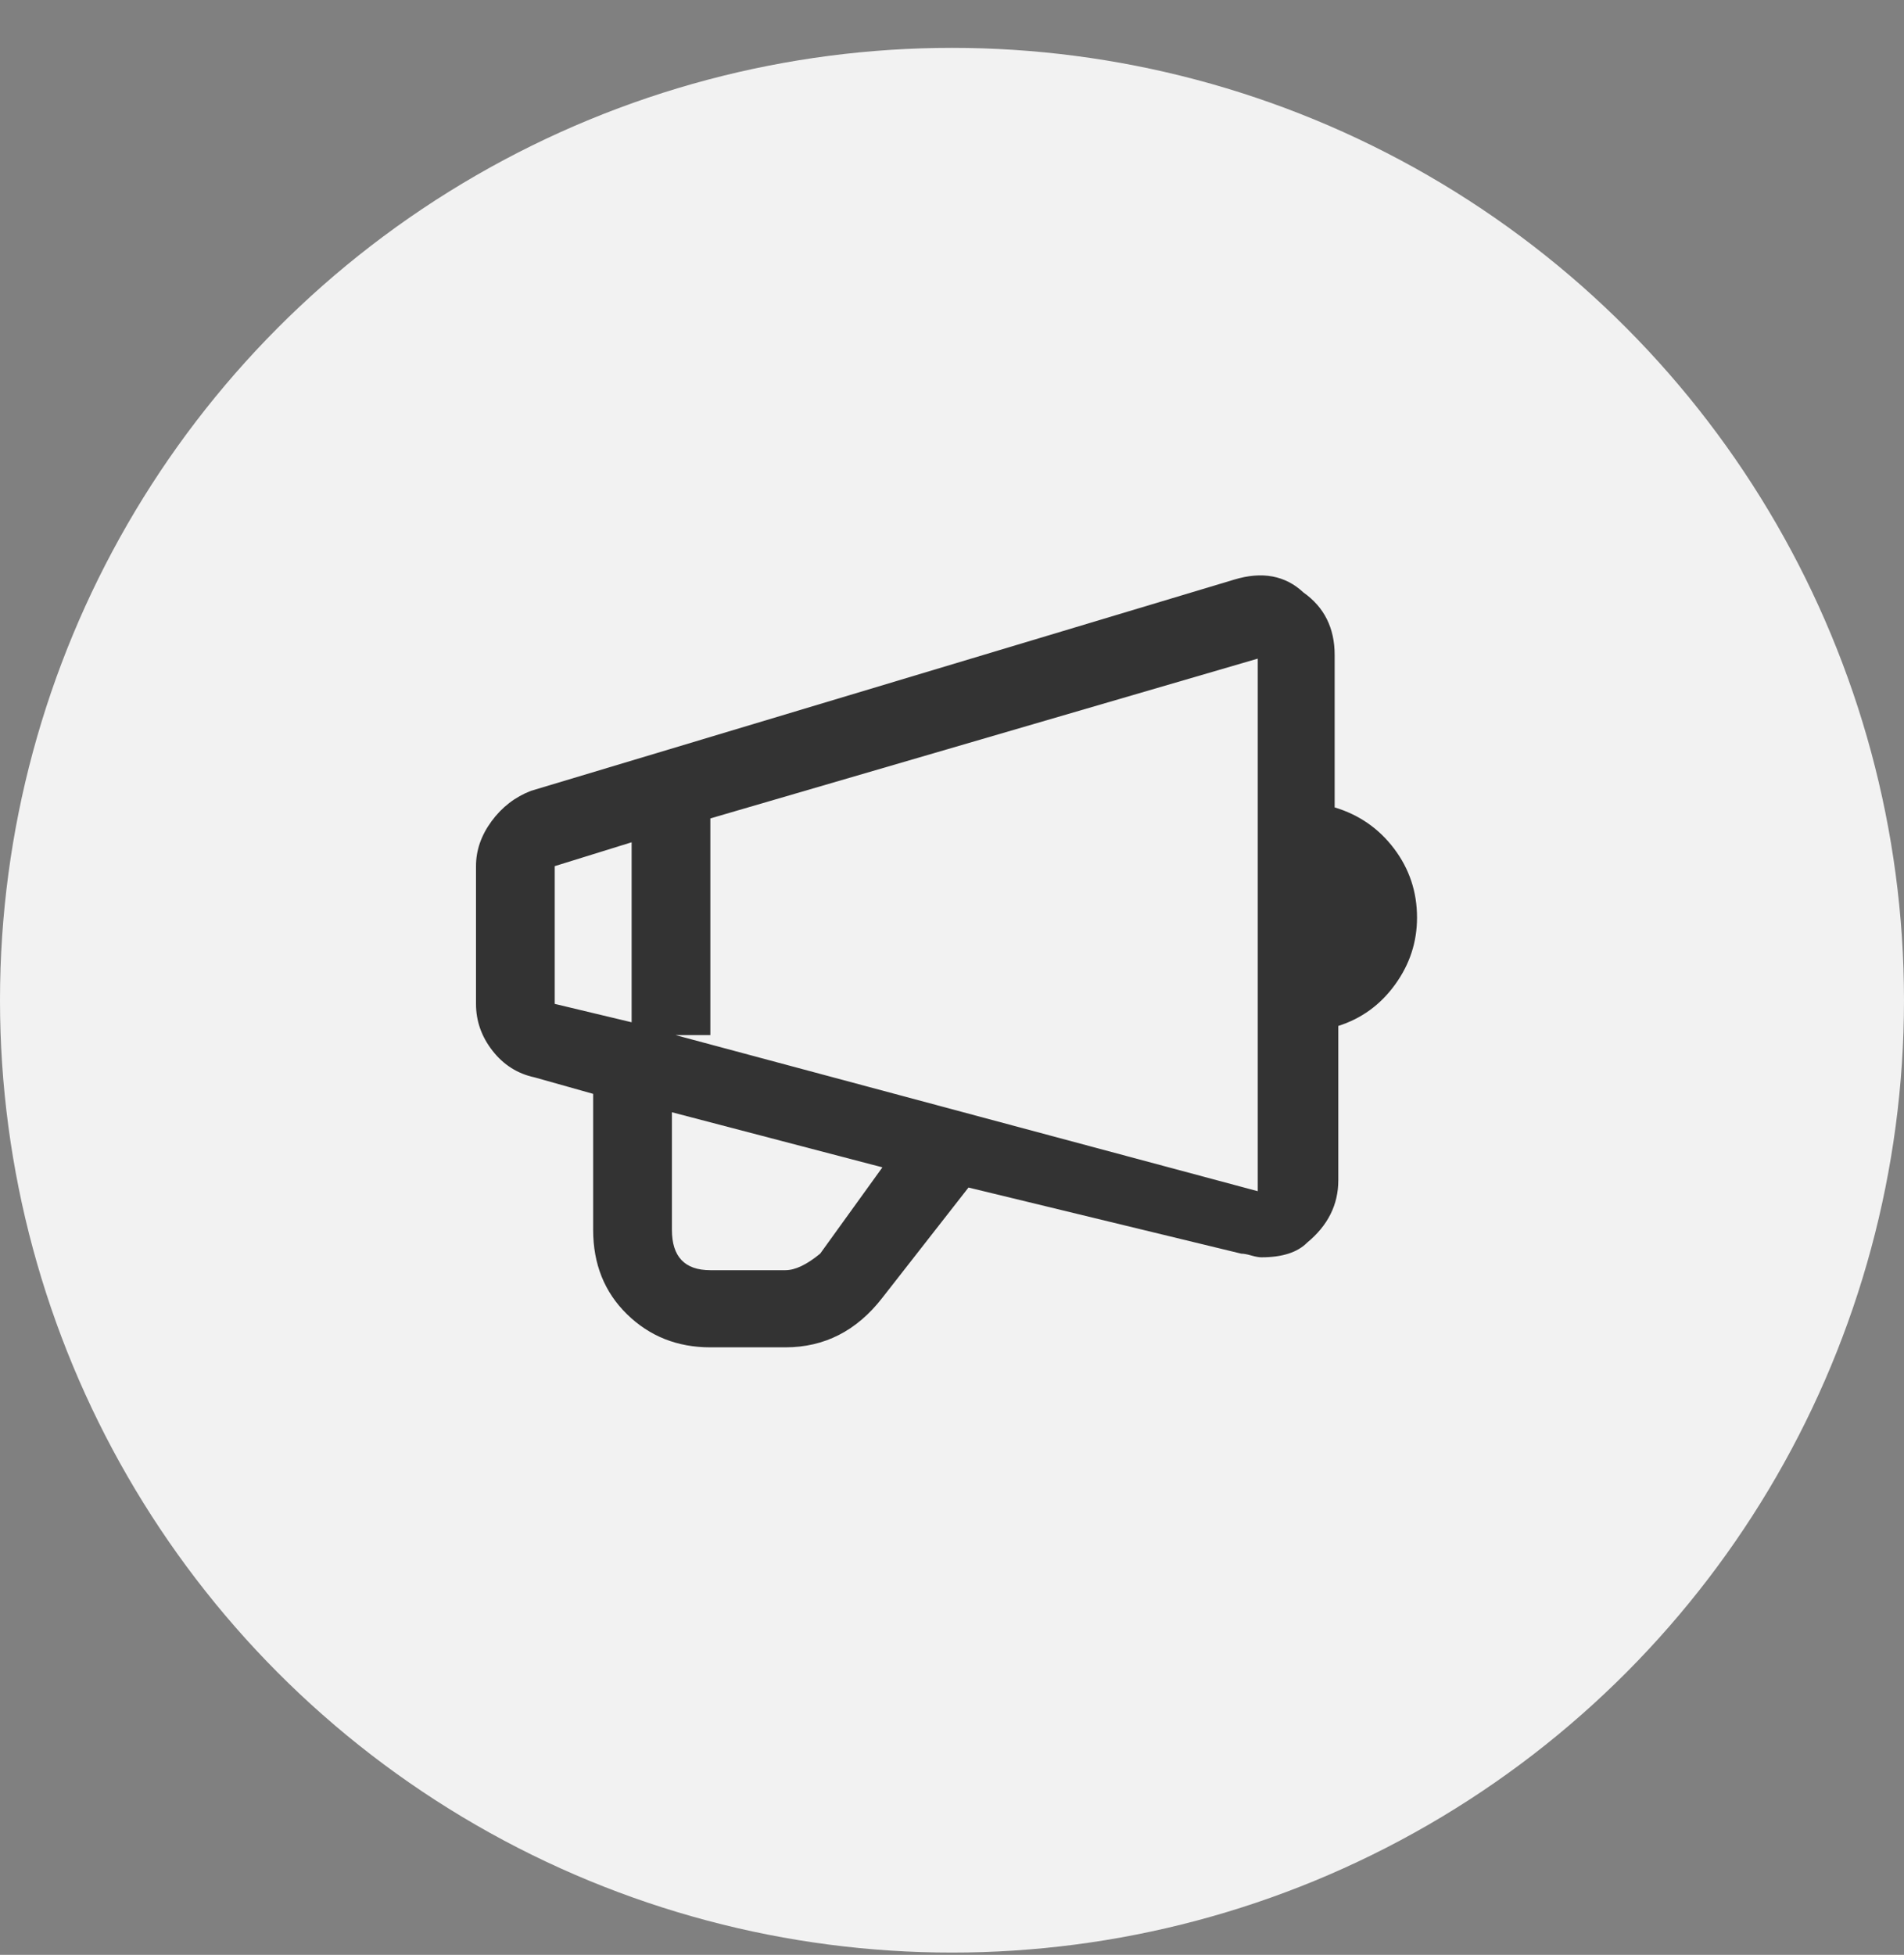 <svg width="38" height="39" viewBox="0 0 38 39" fill="none" xmlns="http://www.w3.org/2000/svg">
<rect x="0" y="0" width="38" height="39" fill="#808080" stroke="none"/>
<circle cx="19" cy="19.955" r="19" fill="#F2F2F2"/>
<g clip-path="url(#clip0)">
<path d="M26.637 16.108V13.067C26.637 12.53 26.43 12.114 26.015 11.821C25.65 11.479 25.187 11.394 24.627 11.565L10.596 15.778C10.28 15.9 10.018 16.102 9.811 16.383C9.604 16.664 9.5 16.963 9.5 17.28V20.028C9.5 20.37 9.61 20.682 9.829 20.962C10.048 21.243 10.328 21.421 10.669 21.494L11.838 21.823V24.535C11.838 25.219 12.064 25.78 12.514 26.22C12.965 26.66 13.519 26.88 14.177 26.88H15.675C16.454 26.88 17.1 26.55 17.611 25.89L19.329 23.692L24.773 25.011C24.822 25.011 24.889 25.023 24.974 25.048C25.059 25.072 25.126 25.084 25.175 25.084C25.589 25.084 25.894 24.987 26.088 24.791C26.503 24.449 26.71 24.034 26.71 23.546V20.468C27.172 20.321 27.55 20.047 27.842 19.644C28.135 19.241 28.281 18.795 28.281 18.306C28.281 17.793 28.128 17.335 27.824 16.932C27.52 16.529 27.124 16.255 26.637 16.108ZM11.071 17.28L12.606 16.804V20.395L11.071 20.028V17.28ZM16.369 25.011C16.101 25.231 15.87 25.341 15.675 25.341H14.177C13.665 25.341 13.41 25.072 13.41 24.535V22.19L17.611 23.289L16.369 25.011ZM25.102 23.765L13.483 20.651H14.177V16.328L25.102 13.14V23.765Z" fill="#333333"/>
</g>
<defs>
<clipPath id="clip0">
<rect width="19" height="17" fill="white" transform="translate(9.5 11.455)"/>
</clipPath>
</defs>
</svg>
